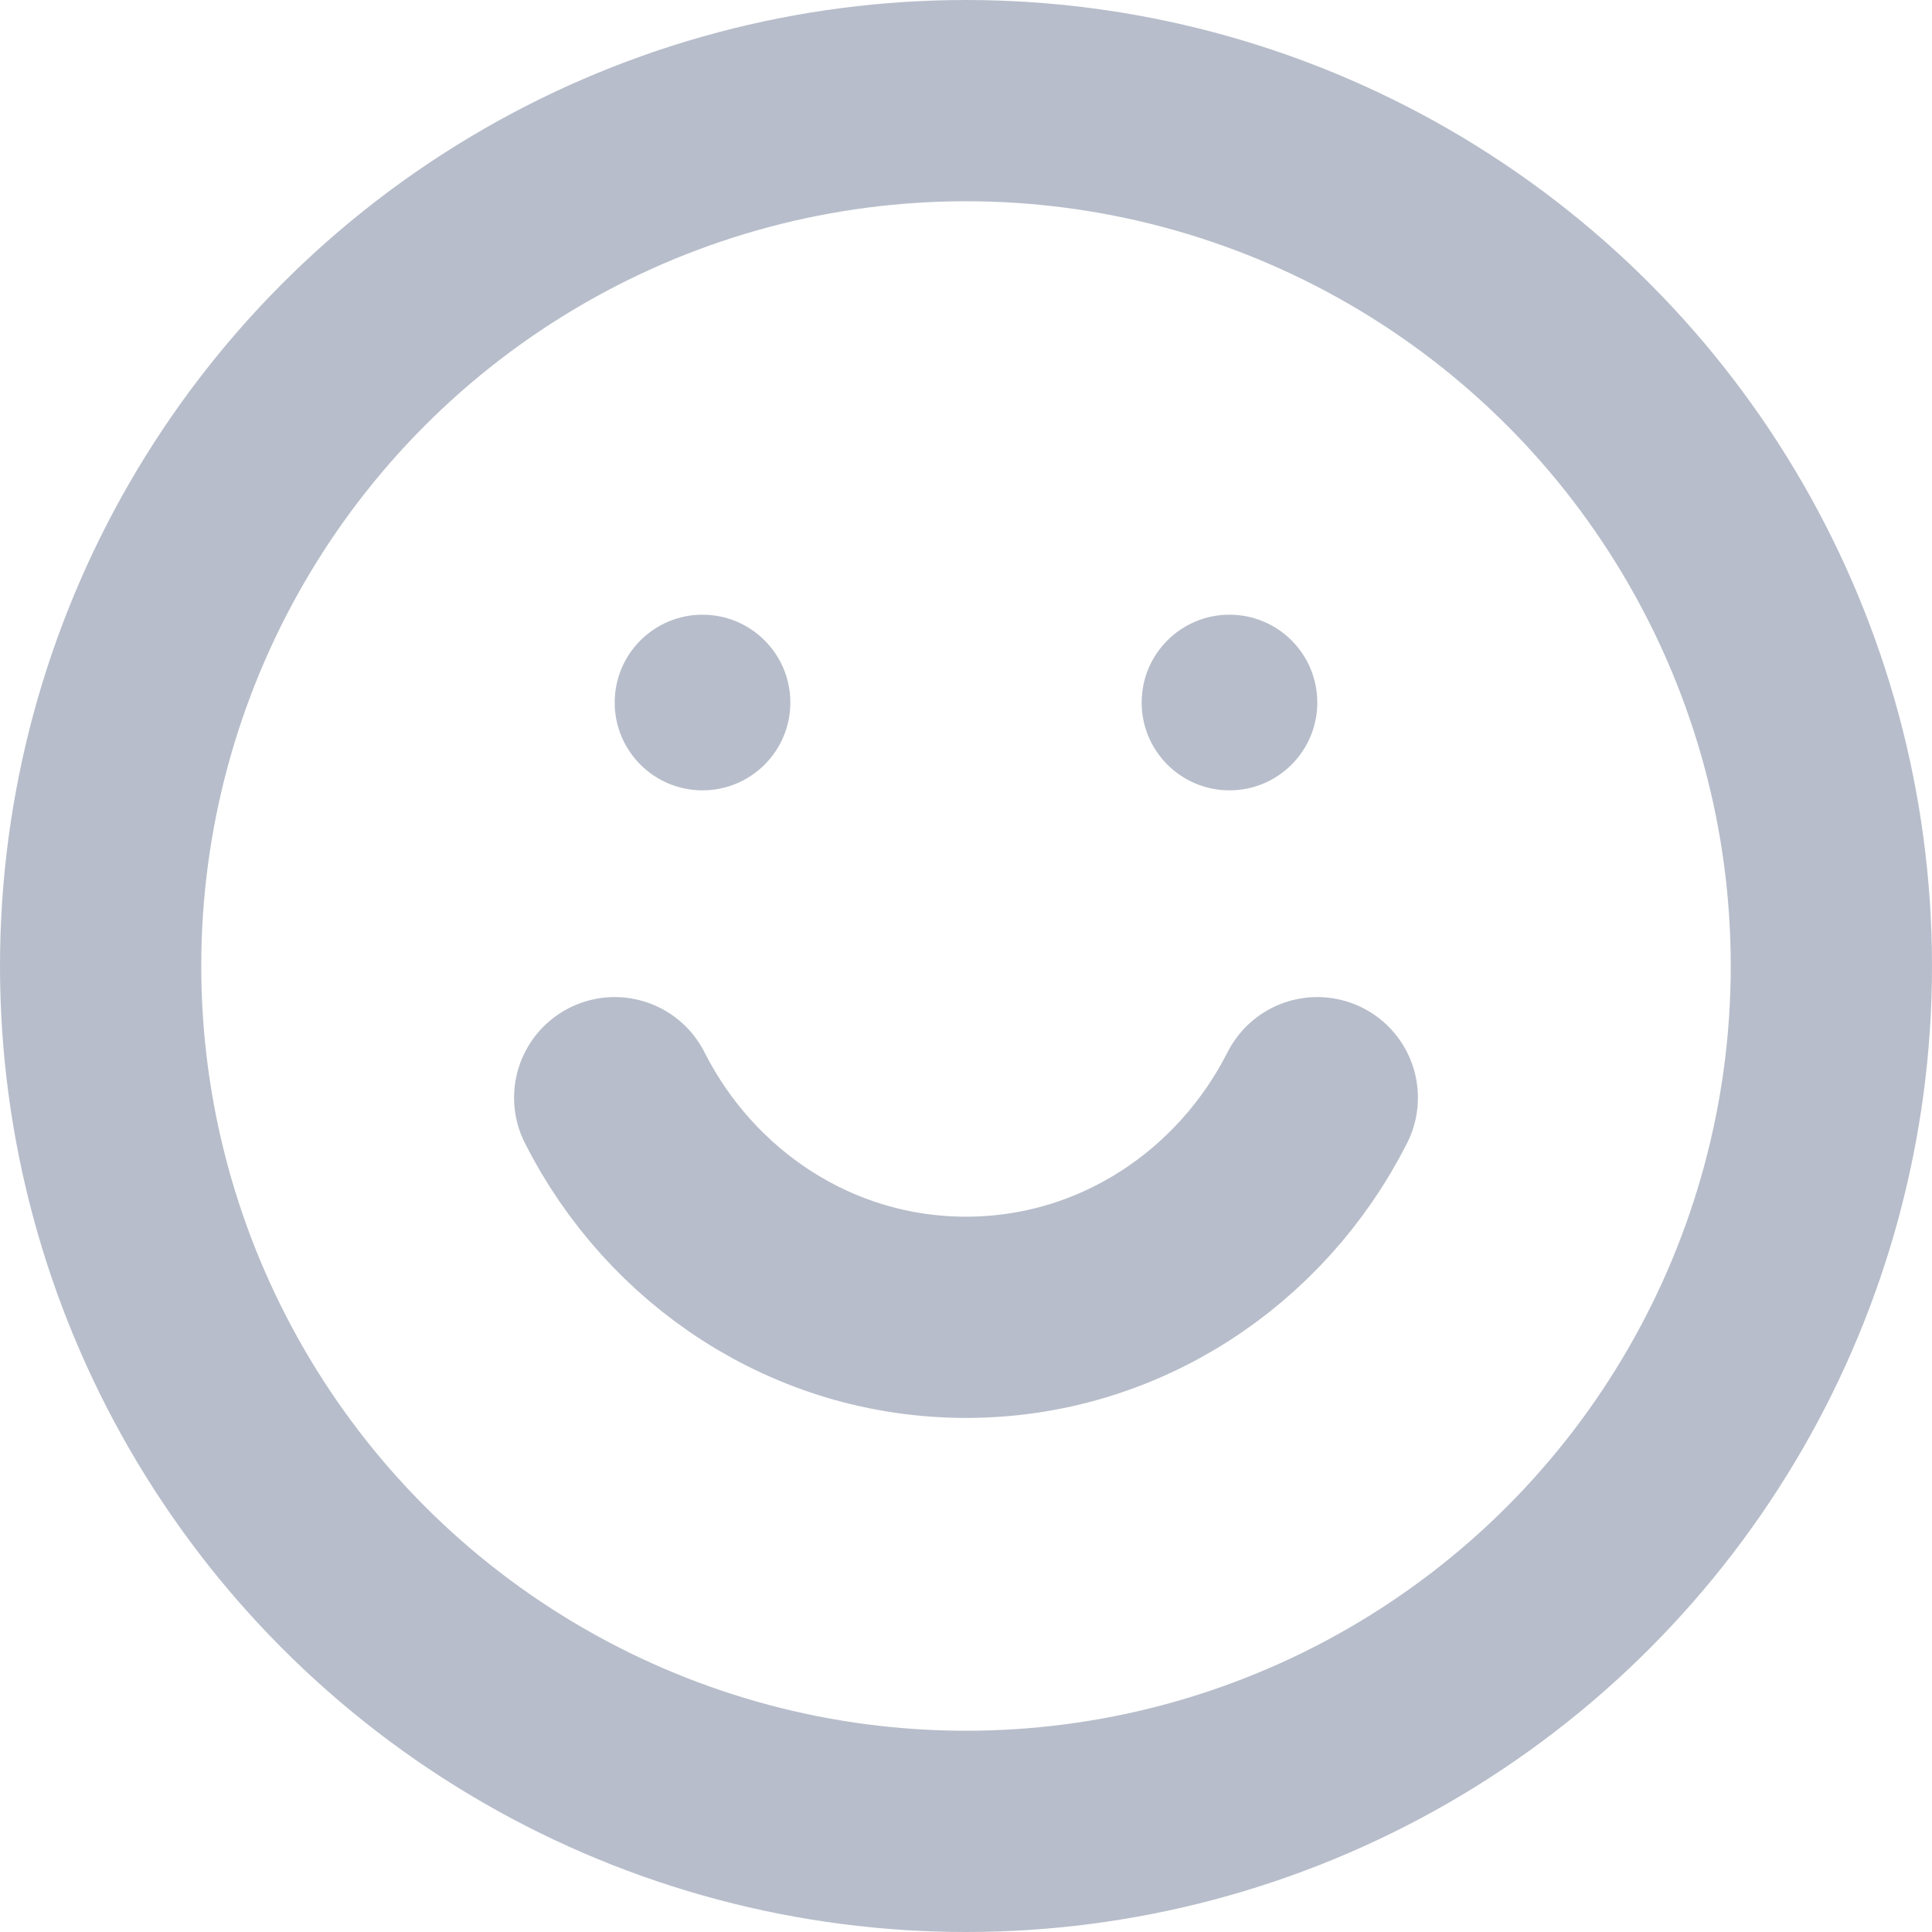 <svg width="24" height="24" viewBox="0 0 24 24" fill="none" xmlns="http://www.w3.org/2000/svg">
<circle cx="12" cy="12" r="10.75" stroke="#707C97" stroke-opacity="0.5" stroke-width="2.5"/>
<path d="M7.636 13.636C8.456 15.257 10.103 16.364 12 16.364C13.897 16.364 15.543 15.257 16.364 13.636" stroke="#707C97" stroke-opacity="0.5" stroke-width="2.5" stroke-linecap="round"/>
<circle cx="8.727" cy="8.727" r="1.091" fill="#707C97" fill-opacity="0.5"/>
<circle cx="15.273" cy="8.727" r="1.091" fill="#707C97" fill-opacity="0.5"/>
</svg>
